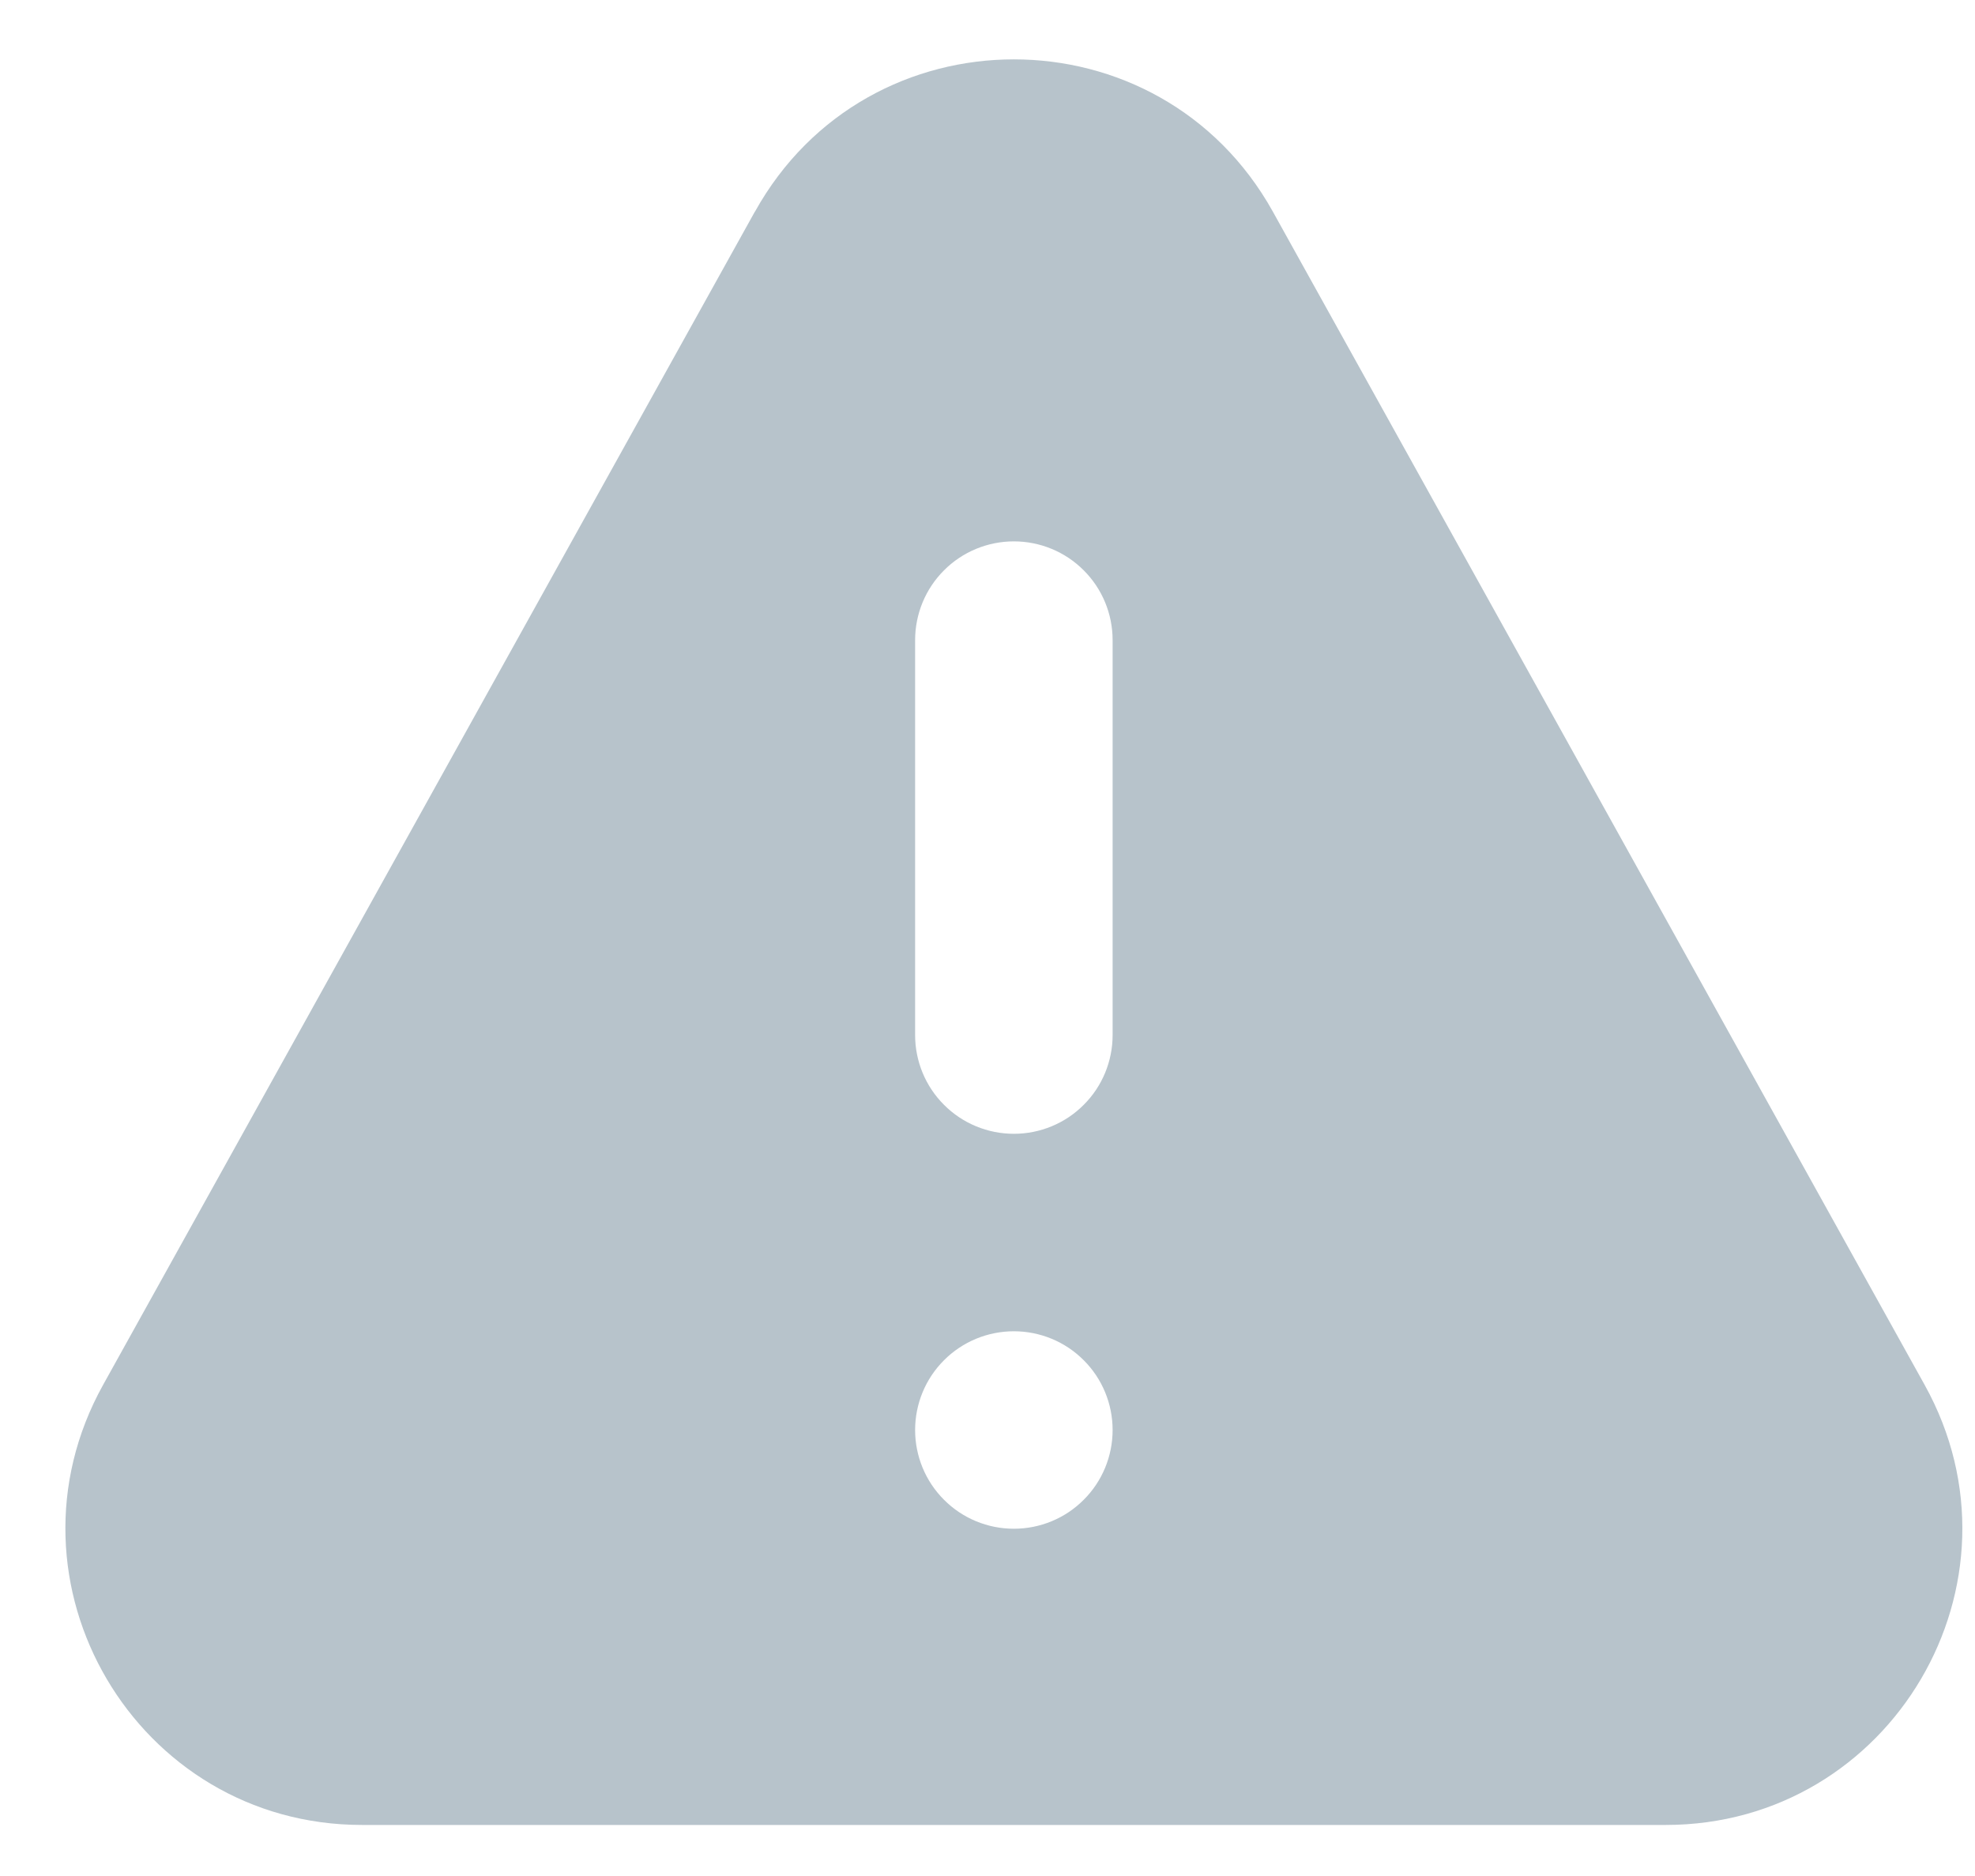 <svg width="20" height="19" viewBox="0 0 20 19" fill="none" xmlns="http://www.w3.org/2000/svg">
<path fill-rule="evenodd" clip-rule="evenodd" d="M7.645 2.144C8.788 0.087 11.746 0.087 12.89 2.144L19.49 14.026C20.601 16.026 19.155 18.483 16.868 18.483H3.666C1.379 18.483 -0.067 16.026 1.044 14.026L7.644 2.144H7.645ZM10.267 5.483C10.532 5.483 10.787 5.588 10.974 5.776C11.162 5.963 11.267 6.218 11.267 6.483V10.483C11.267 10.748 11.162 11.003 10.974 11.19C10.787 11.378 10.532 11.483 10.267 11.483C10.002 11.483 9.747 11.378 9.56 11.19C9.372 11.003 9.267 10.748 9.267 10.483V6.483C9.267 6.218 9.372 5.963 9.56 5.776C9.747 5.588 10.002 5.483 10.267 5.483ZM11.267 14.483C11.267 14.748 11.162 15.003 10.974 15.19C10.787 15.378 10.532 15.483 10.267 15.483C10.002 15.483 9.747 15.378 9.56 15.19C9.372 15.003 9.267 14.748 9.267 14.483C9.267 14.218 9.372 13.963 9.56 13.776C9.747 13.588 10.002 13.483 10.267 13.483C10.532 13.483 10.787 13.588 10.974 13.776C11.162 13.963 11.267 14.218 11.267 14.483Z" fill="#B7C3CB"/>
</svg>
